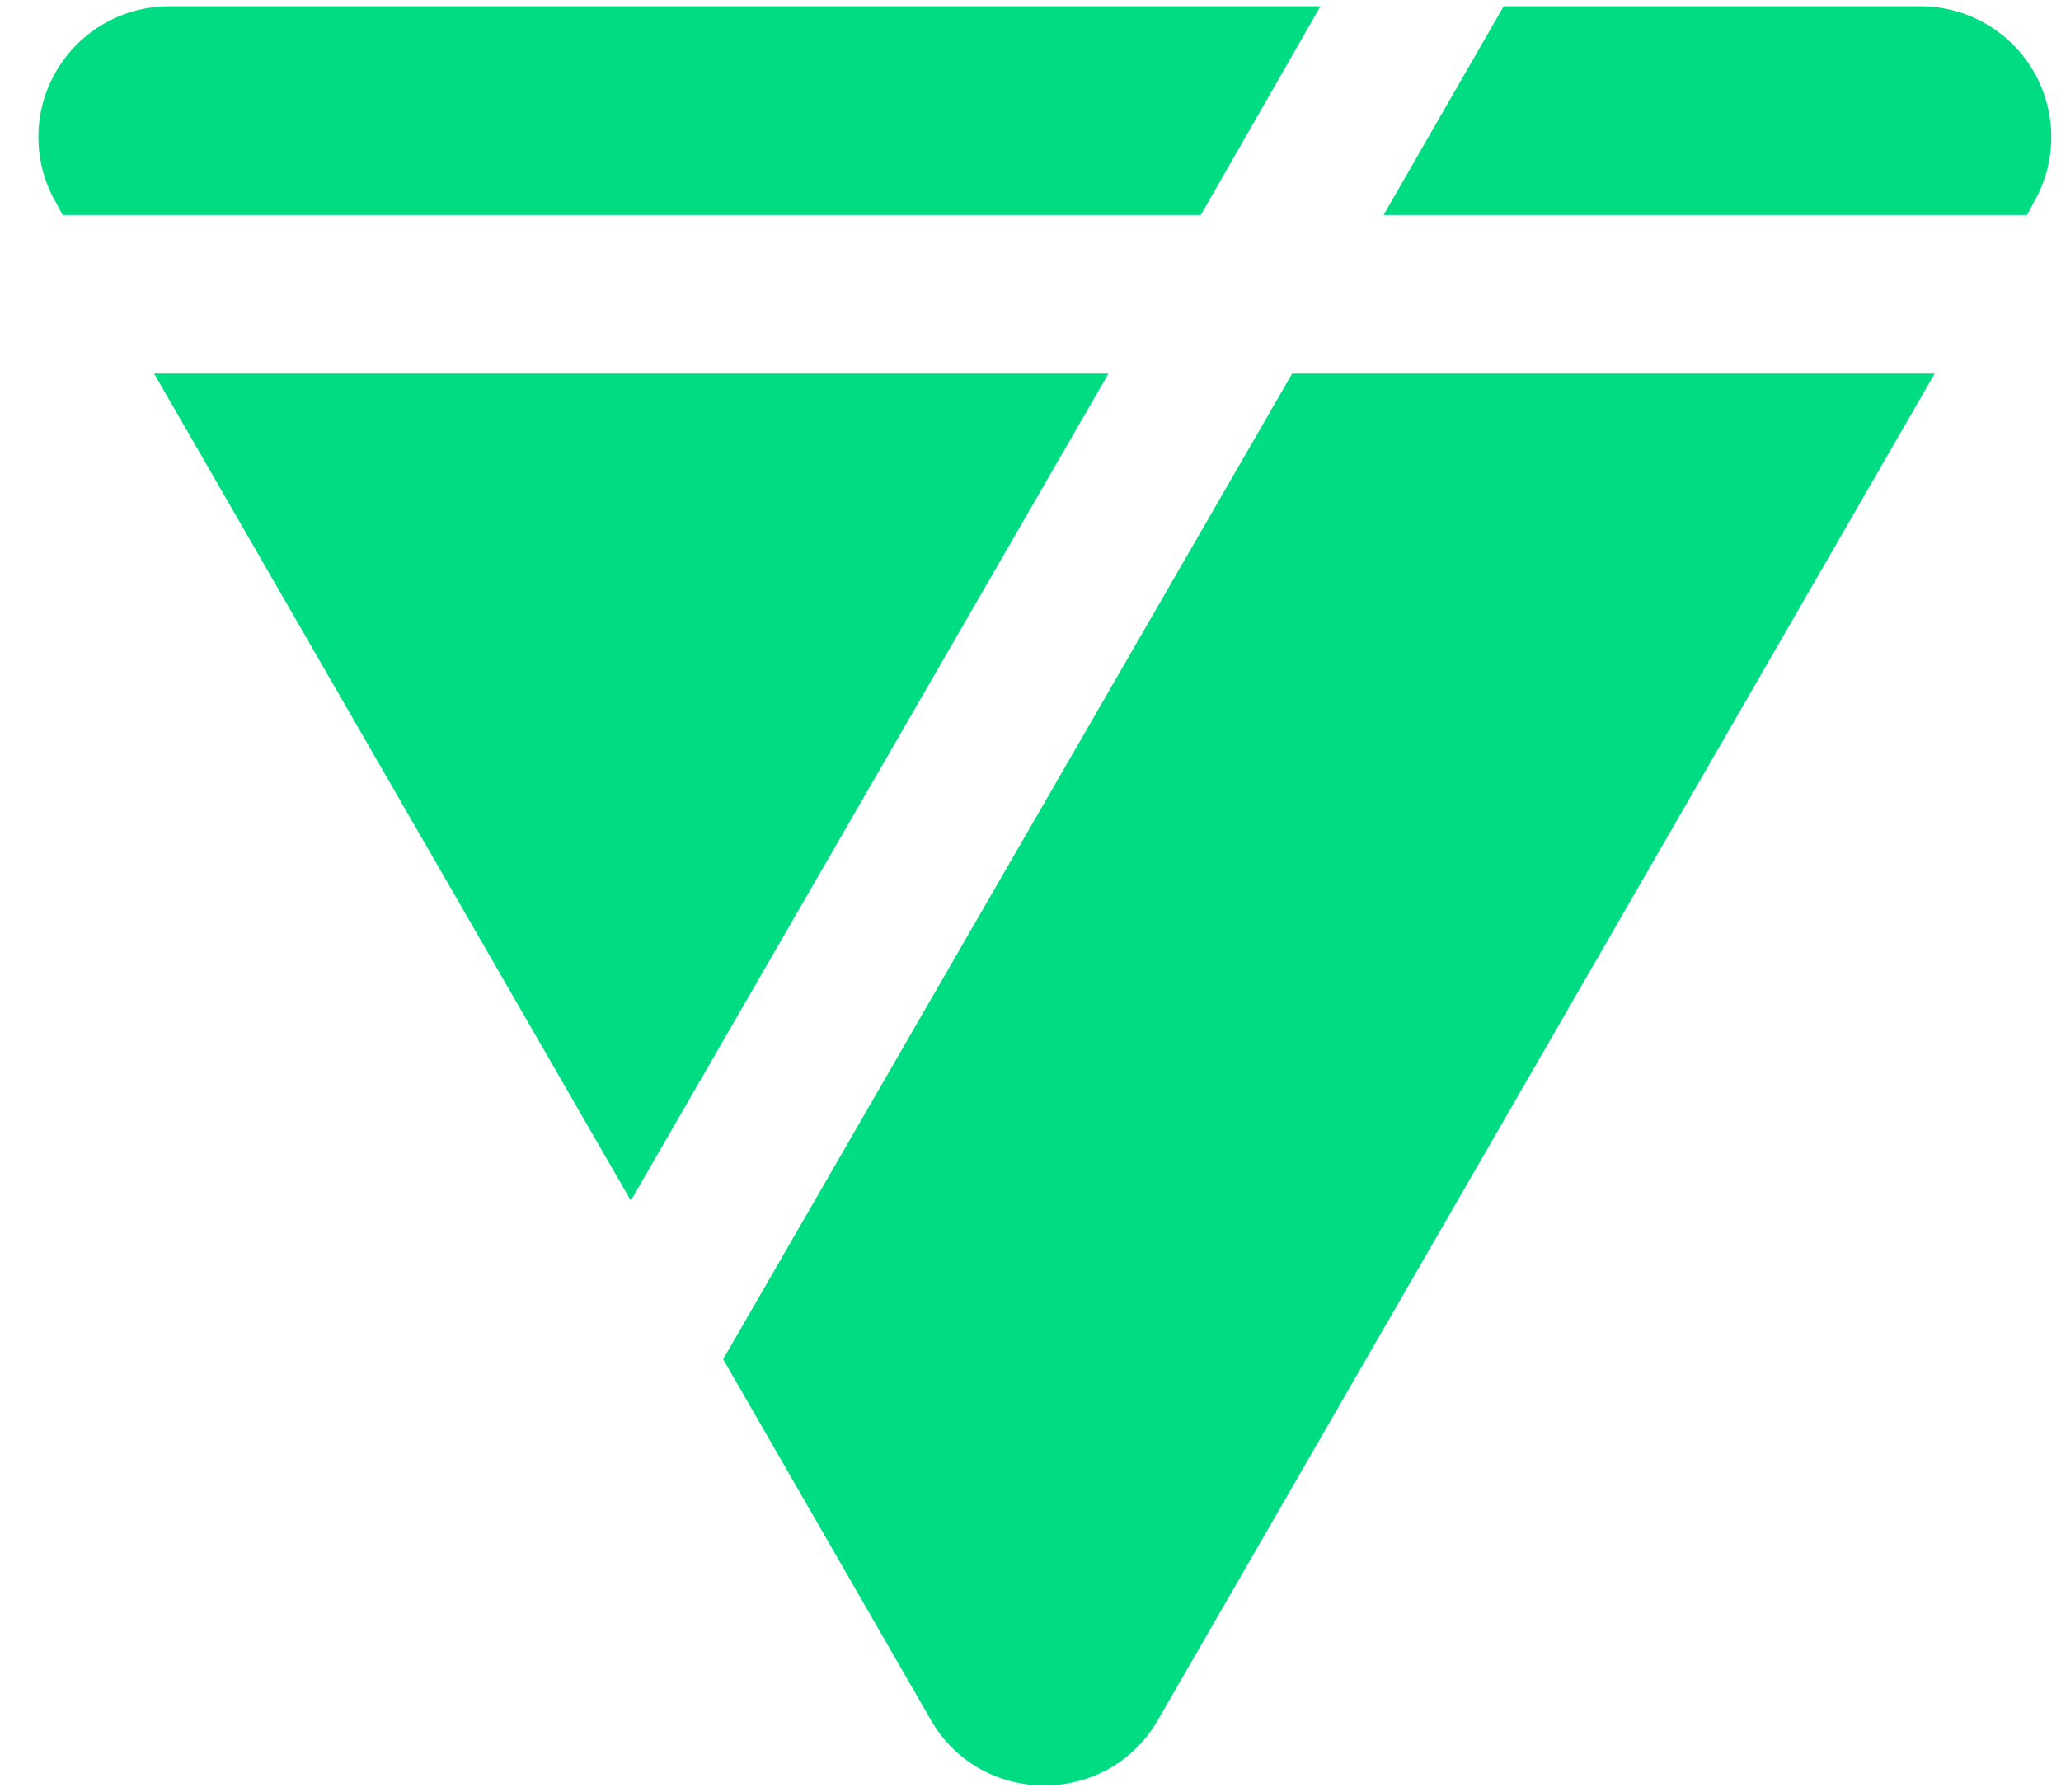 <svg xmlns="http://www.w3.org/2000/svg" width="23" height="20" fill="none"><g fill="#00DC82" clip-path="url(#a)"><path d="m8.07 15.17 2.32 4.03c.56.97 1.97.97 2.53 0l8.67-15.03h-7.17l-6.35 11ZM15.44 2.4h7.18l.07-.13a1.46 1.46 0 0 0-1.26-2.2h-4.65L15.44 2.4ZM14.73.08 13.4 2.4H.7l-.07-.13A1.46 1.46 0 0 1 1.88.07h12.85ZM12.37 4.17 7.04 13.4 1.72 4.17h10.65Z"/></g><defs><clipPath id="a"><path fill="#fff" d="M.35 0h22.6v20H.35z"/></clipPath></defs></svg>
